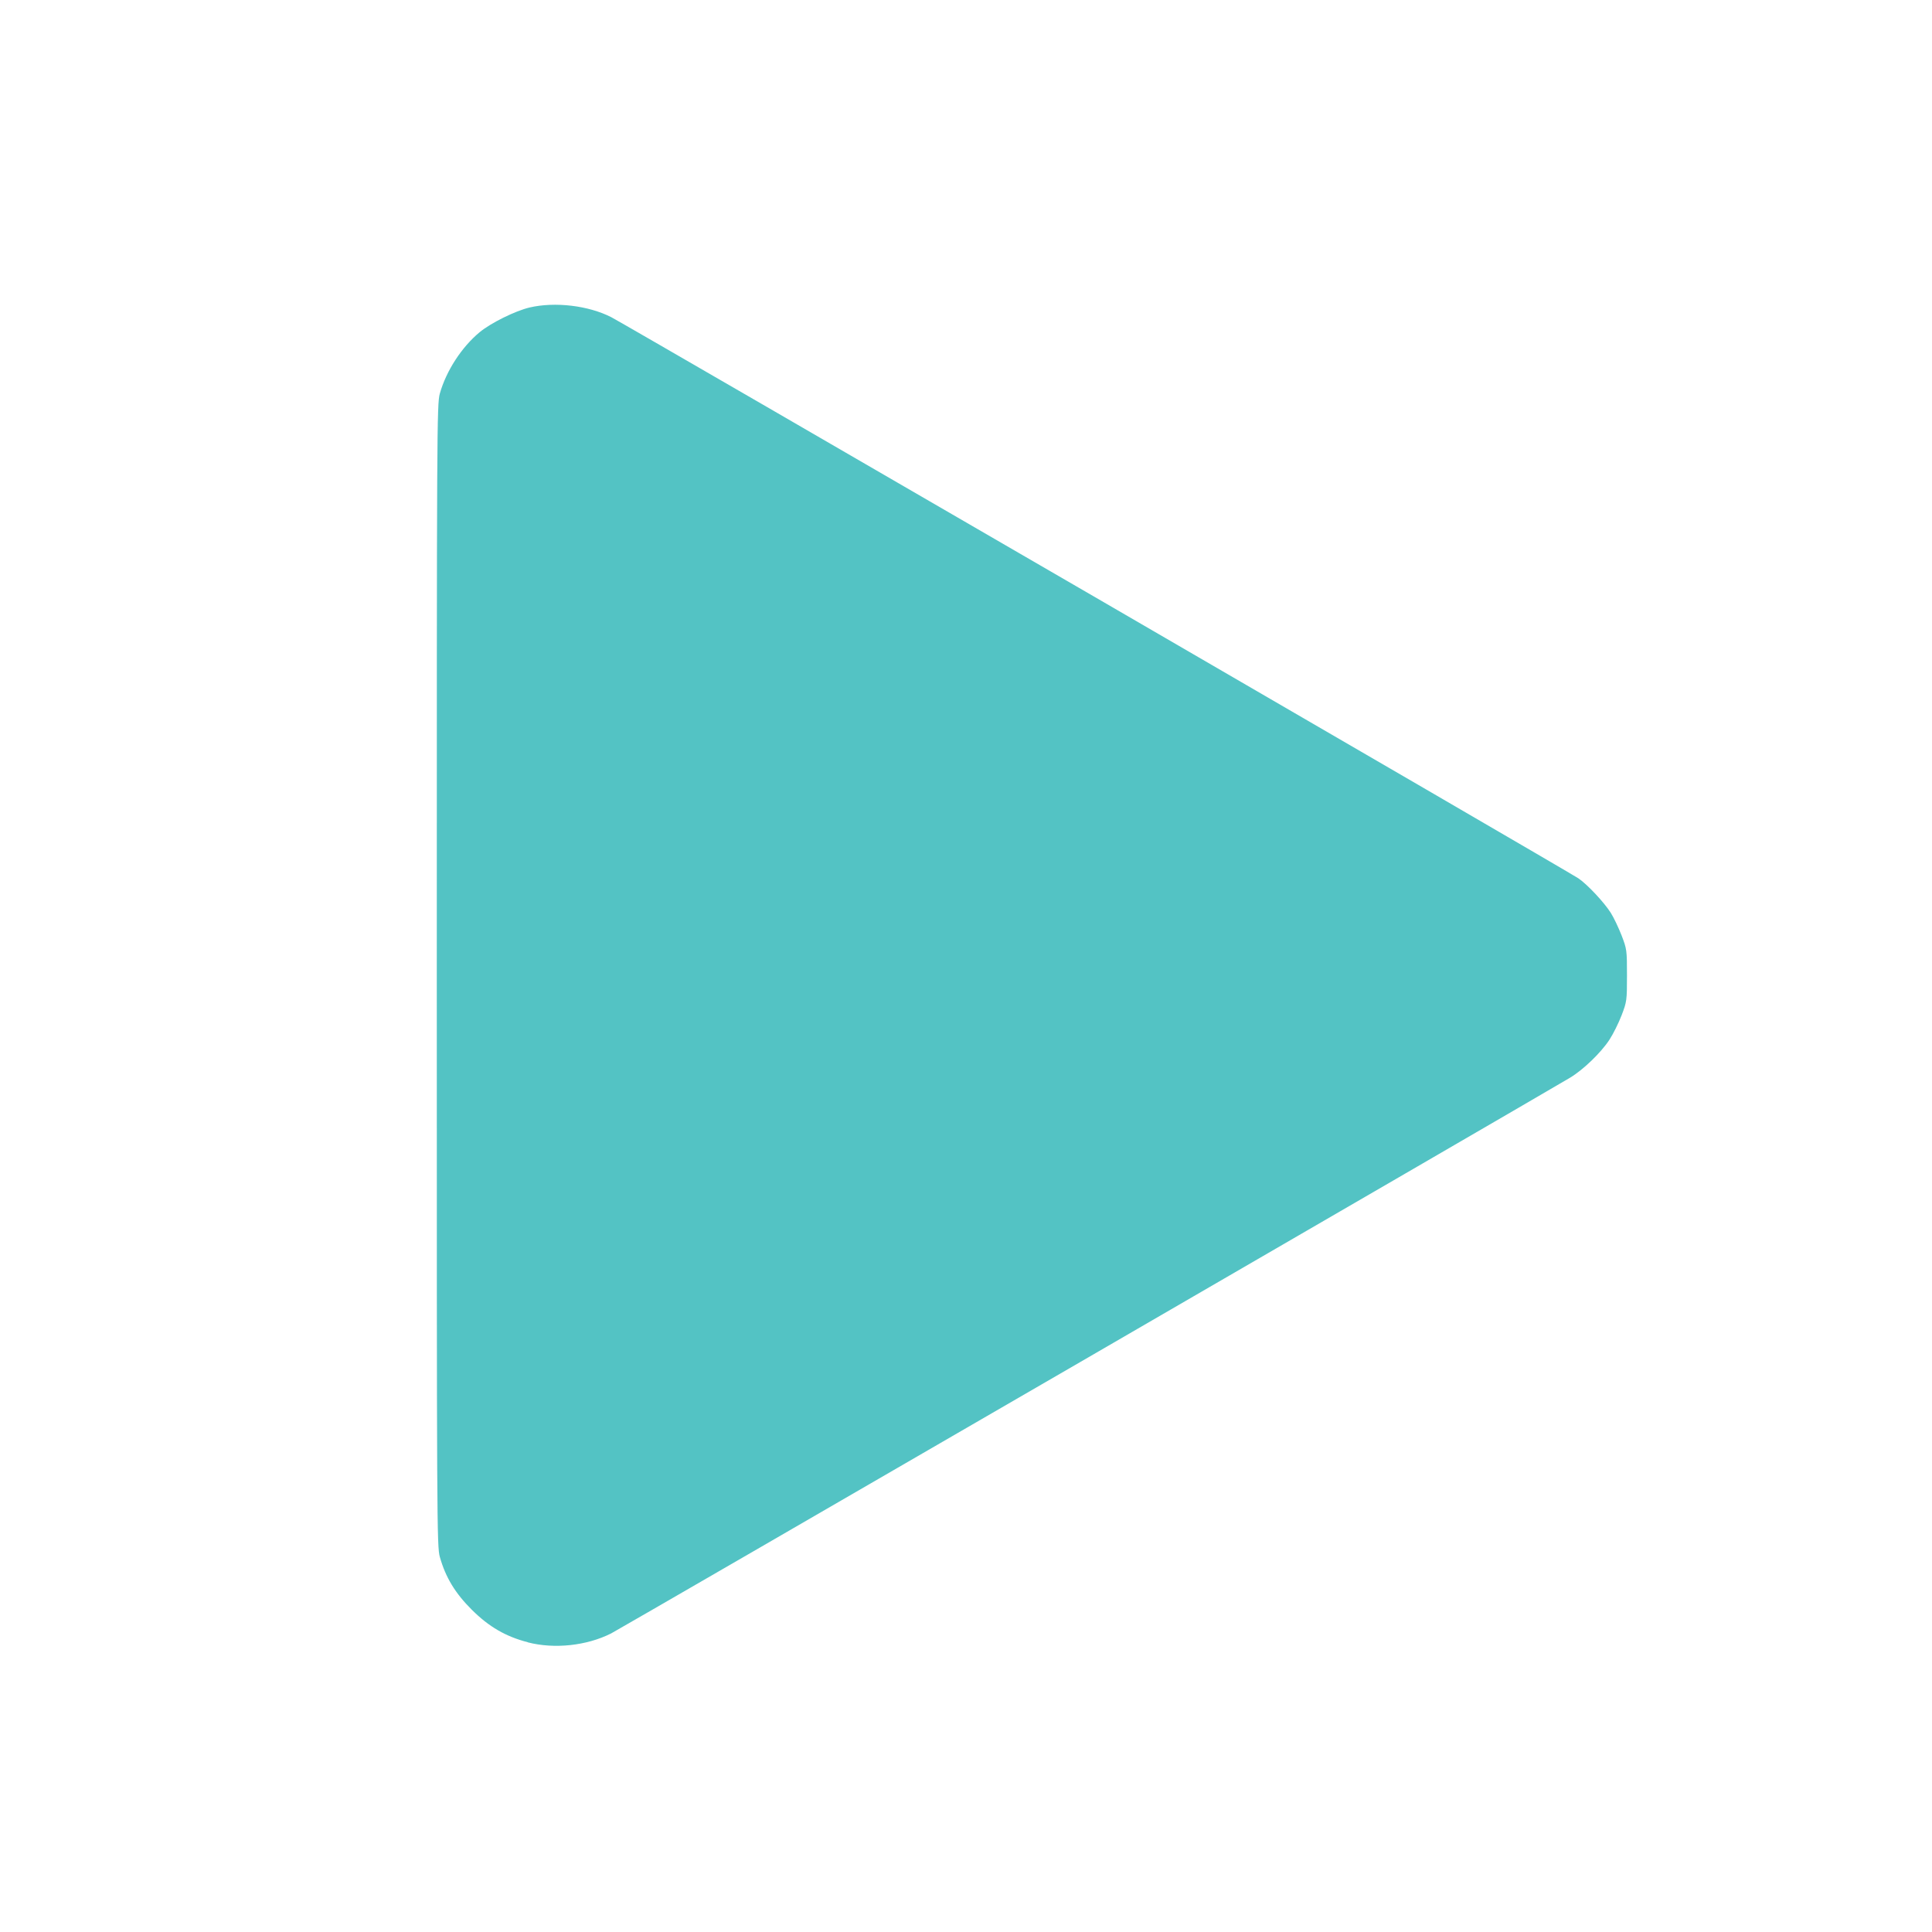 <?xml version="1.0" encoding="UTF-8" standalone="no"?>
<svg
   xmlns:dc="http://purl.org/dc/elements/1.1/"
   xmlns:cc="http://creativecommons.org/ns#"
   xmlns:rdf="http://www.w3.org/1999/02/22-rdf-syntax-ns#"
   xmlns:svg="http://www.w3.org/2000/svg"
   xmlns="http://www.w3.org/2000/svg"
   xmlns:sodipodi="http://sodipodi.sourceforge.net/DTD/sodipodi-0.dtd"
   xmlns:inkscape="http://www.inkscape.org/namespaces/inkscape"
   sodipodi:docname="pipeline_run_config.svg"
   inkscape:version="1.0 (4035a4fb49, 2020-05-01)"
   version="1.1"
   id="svg2"
   x="0px"
   y="0px"
   height="24"
   width="24"
   viewBox="0 0 24 24">
  <defs
     id="defs4" />
  <sodipodi:namedview
     inkscape:pagecheckerboard="false"
     inkscape:document-rotation="0"
     inkscape:snap-global="false"
     inkscape:snap-text-baseline="true"
     inkscape:snap-center="true"
     inkscape:snap-object-midpoints="true"
     inkscape:snap-midpoints="true"
     inkscape:snap-smooth-nodes="true"
     inkscape:object-nodes="true"
     inkscape:snap-intersection-paths="true"
     inkscape:object-paths="true"
     inkscape:snap-bbox-midpoints="true"
     inkscape:snap-bbox-edge-midpoints="true"
     inkscape:bbox-nodes="true"
     inkscape:bbox-paths="true"
     inkscape:snap-bbox="true"
     inkscape:window-maximized="1"
     inkscape:window-y="-8"
     inkscape:window-x="-8"
     inkscape:window-height="1387"
     inkscape:window-width="3440"
     fit-margin-bottom="0"
     fit-margin-right="0"
     fit-margin-left="0"
     fit-margin-top="0"
     showgrid="false"
     inkscape:current-layer="layer1"
     inkscape:document-units="px"
     inkscape:cy="60.61772"
     inkscape:cx="143.85963"
     inkscape:zoom="7.919596"
     inkscape:pageshadow="2"
     inkscape:pageopacity="0.0"
     borderopacity="1.0"
     bordercolor="#666666"
     pagecolor="#ffffff"
     id="base" />
  <g
     transform="translate(-379.905,129.884)"
     id="layer1"
     inkscape:groupmode="layer"
     inkscape:label="Layer 1">
    <path
       style="fill:#53c3c4;fill-opacity:1;stroke:none;stroke-width:0.249;stroke-linecap:round;stroke-linejoin:round"
       d="m 386.463,-109.483 c -0.275,-0.071 -0.484,-0.192 -0.697,-0.404 -0.206,-0.205 -0.325,-0.401 -0.397,-0.655 -0.037,-0.13 -0.038,-0.408 -0.038,-7.227 0,-6.818 0.001,-7.097 0.038,-7.227 0.08,-0.282 0.27,-0.575 0.494,-0.761 0.139,-0.115 0.442,-0.265 0.62,-0.307 0.316,-0.074 0.732,-0.025 1.017,0.121 0.172,0.088 11.903,6.894 12.014,6.971 0.112,0.077 0.318,0.297 0.401,0.428 0.037,0.059 0.097,0.185 0.134,0.28 0.065,0.169 0.067,0.184 0.067,0.496 0,0.312 -0.002,0.327 -0.067,0.497 -0.037,0.096 -0.105,0.233 -0.151,0.303 -0.105,0.161 -0.325,0.373 -0.488,0.471 -0.464,0.277 -11.803,6.848 -11.915,6.905 -0.303,0.152 -0.702,0.195 -1.033,0.11 z"
       id="path2674" />
  </g>
</svg>
